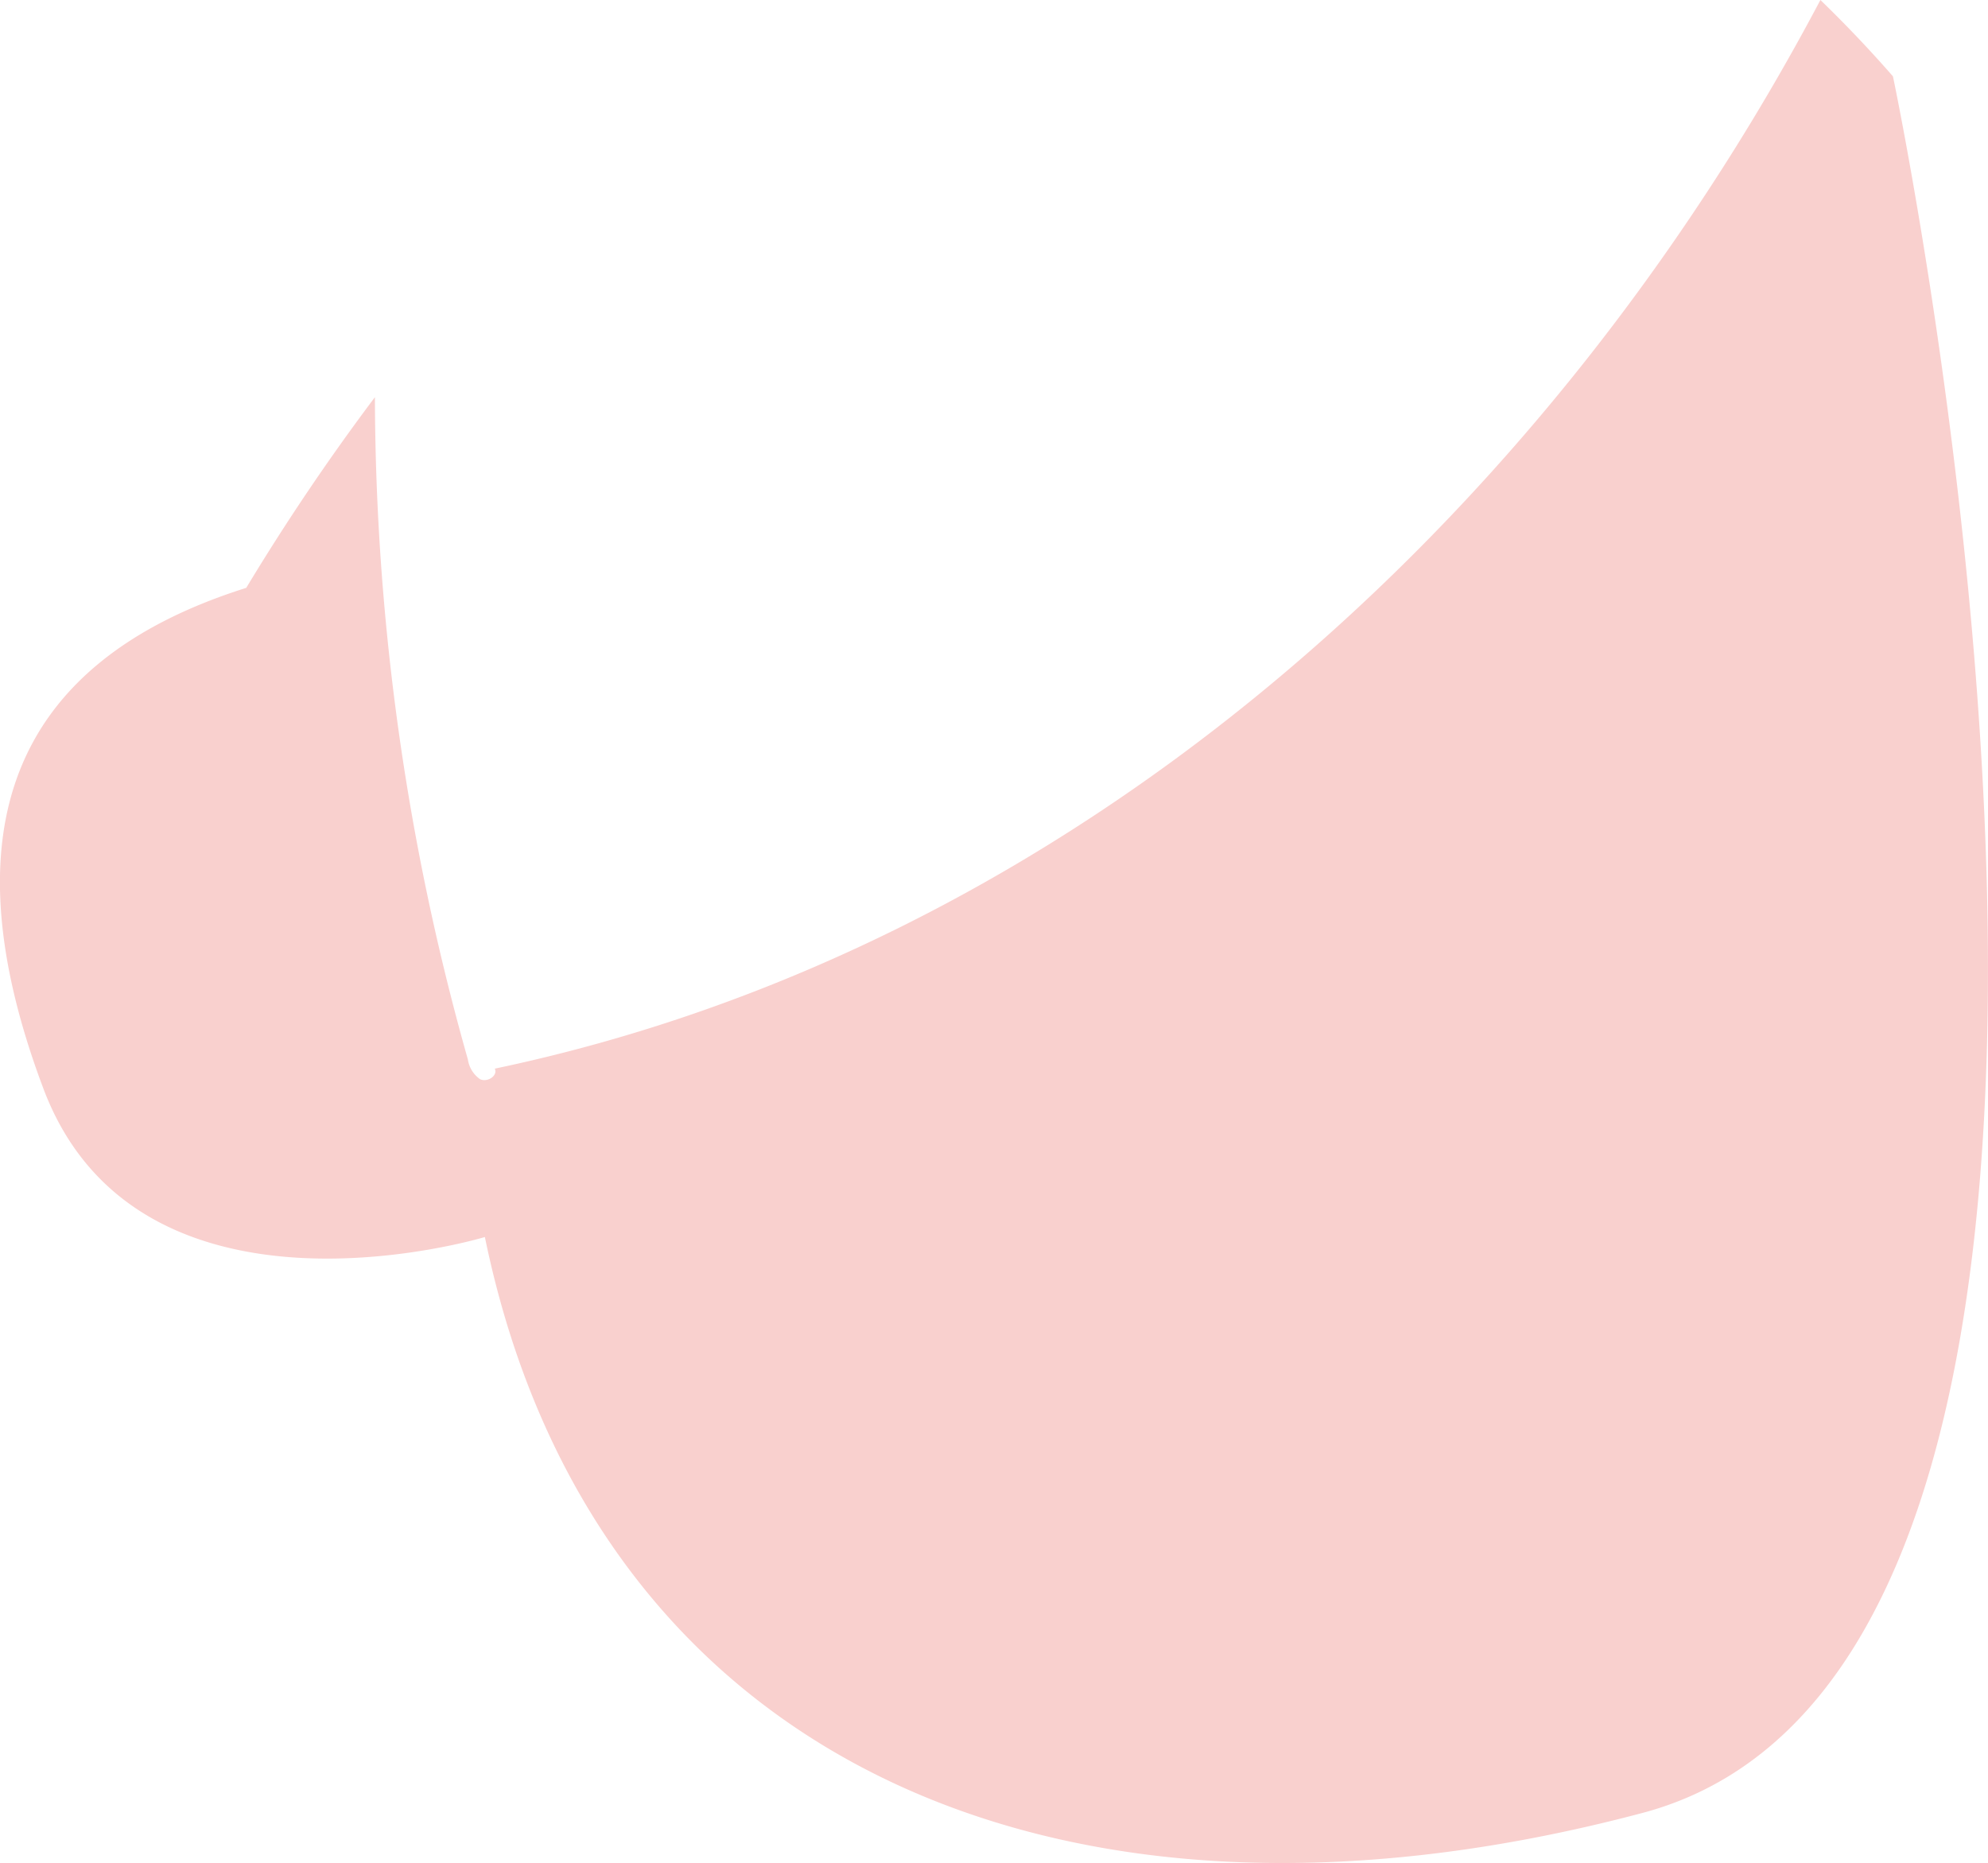 <svg xmlns="http://www.w3.org/2000/svg" width="17.212" height="16.132" viewBox="0 0 17.212 16.132"><defs><style>.a{fill:#f9d0ce;}</style></defs><path class="a" d="M741.815,364.835c-.209-.239-.418-.458-.628-.661-2.393,4.526-6.487,8.206-11.477,9.253.029.062-.066.122-.128.091a.253.253,0,0,1-.105-.17,21.221,21.221,0,0,1-.805-5.735,19.59,19.59,0,0,0-1.114,1.651c-2.067.652-2.583,2.137-1.757,4.334s3.823,1.287,3.823,1.287c.93,4.518,4.959,6.33,10.021,4.987S741.815,364.835,741.815,364.835Z" transform="translate(-725.426 -364.174)"/></svg>